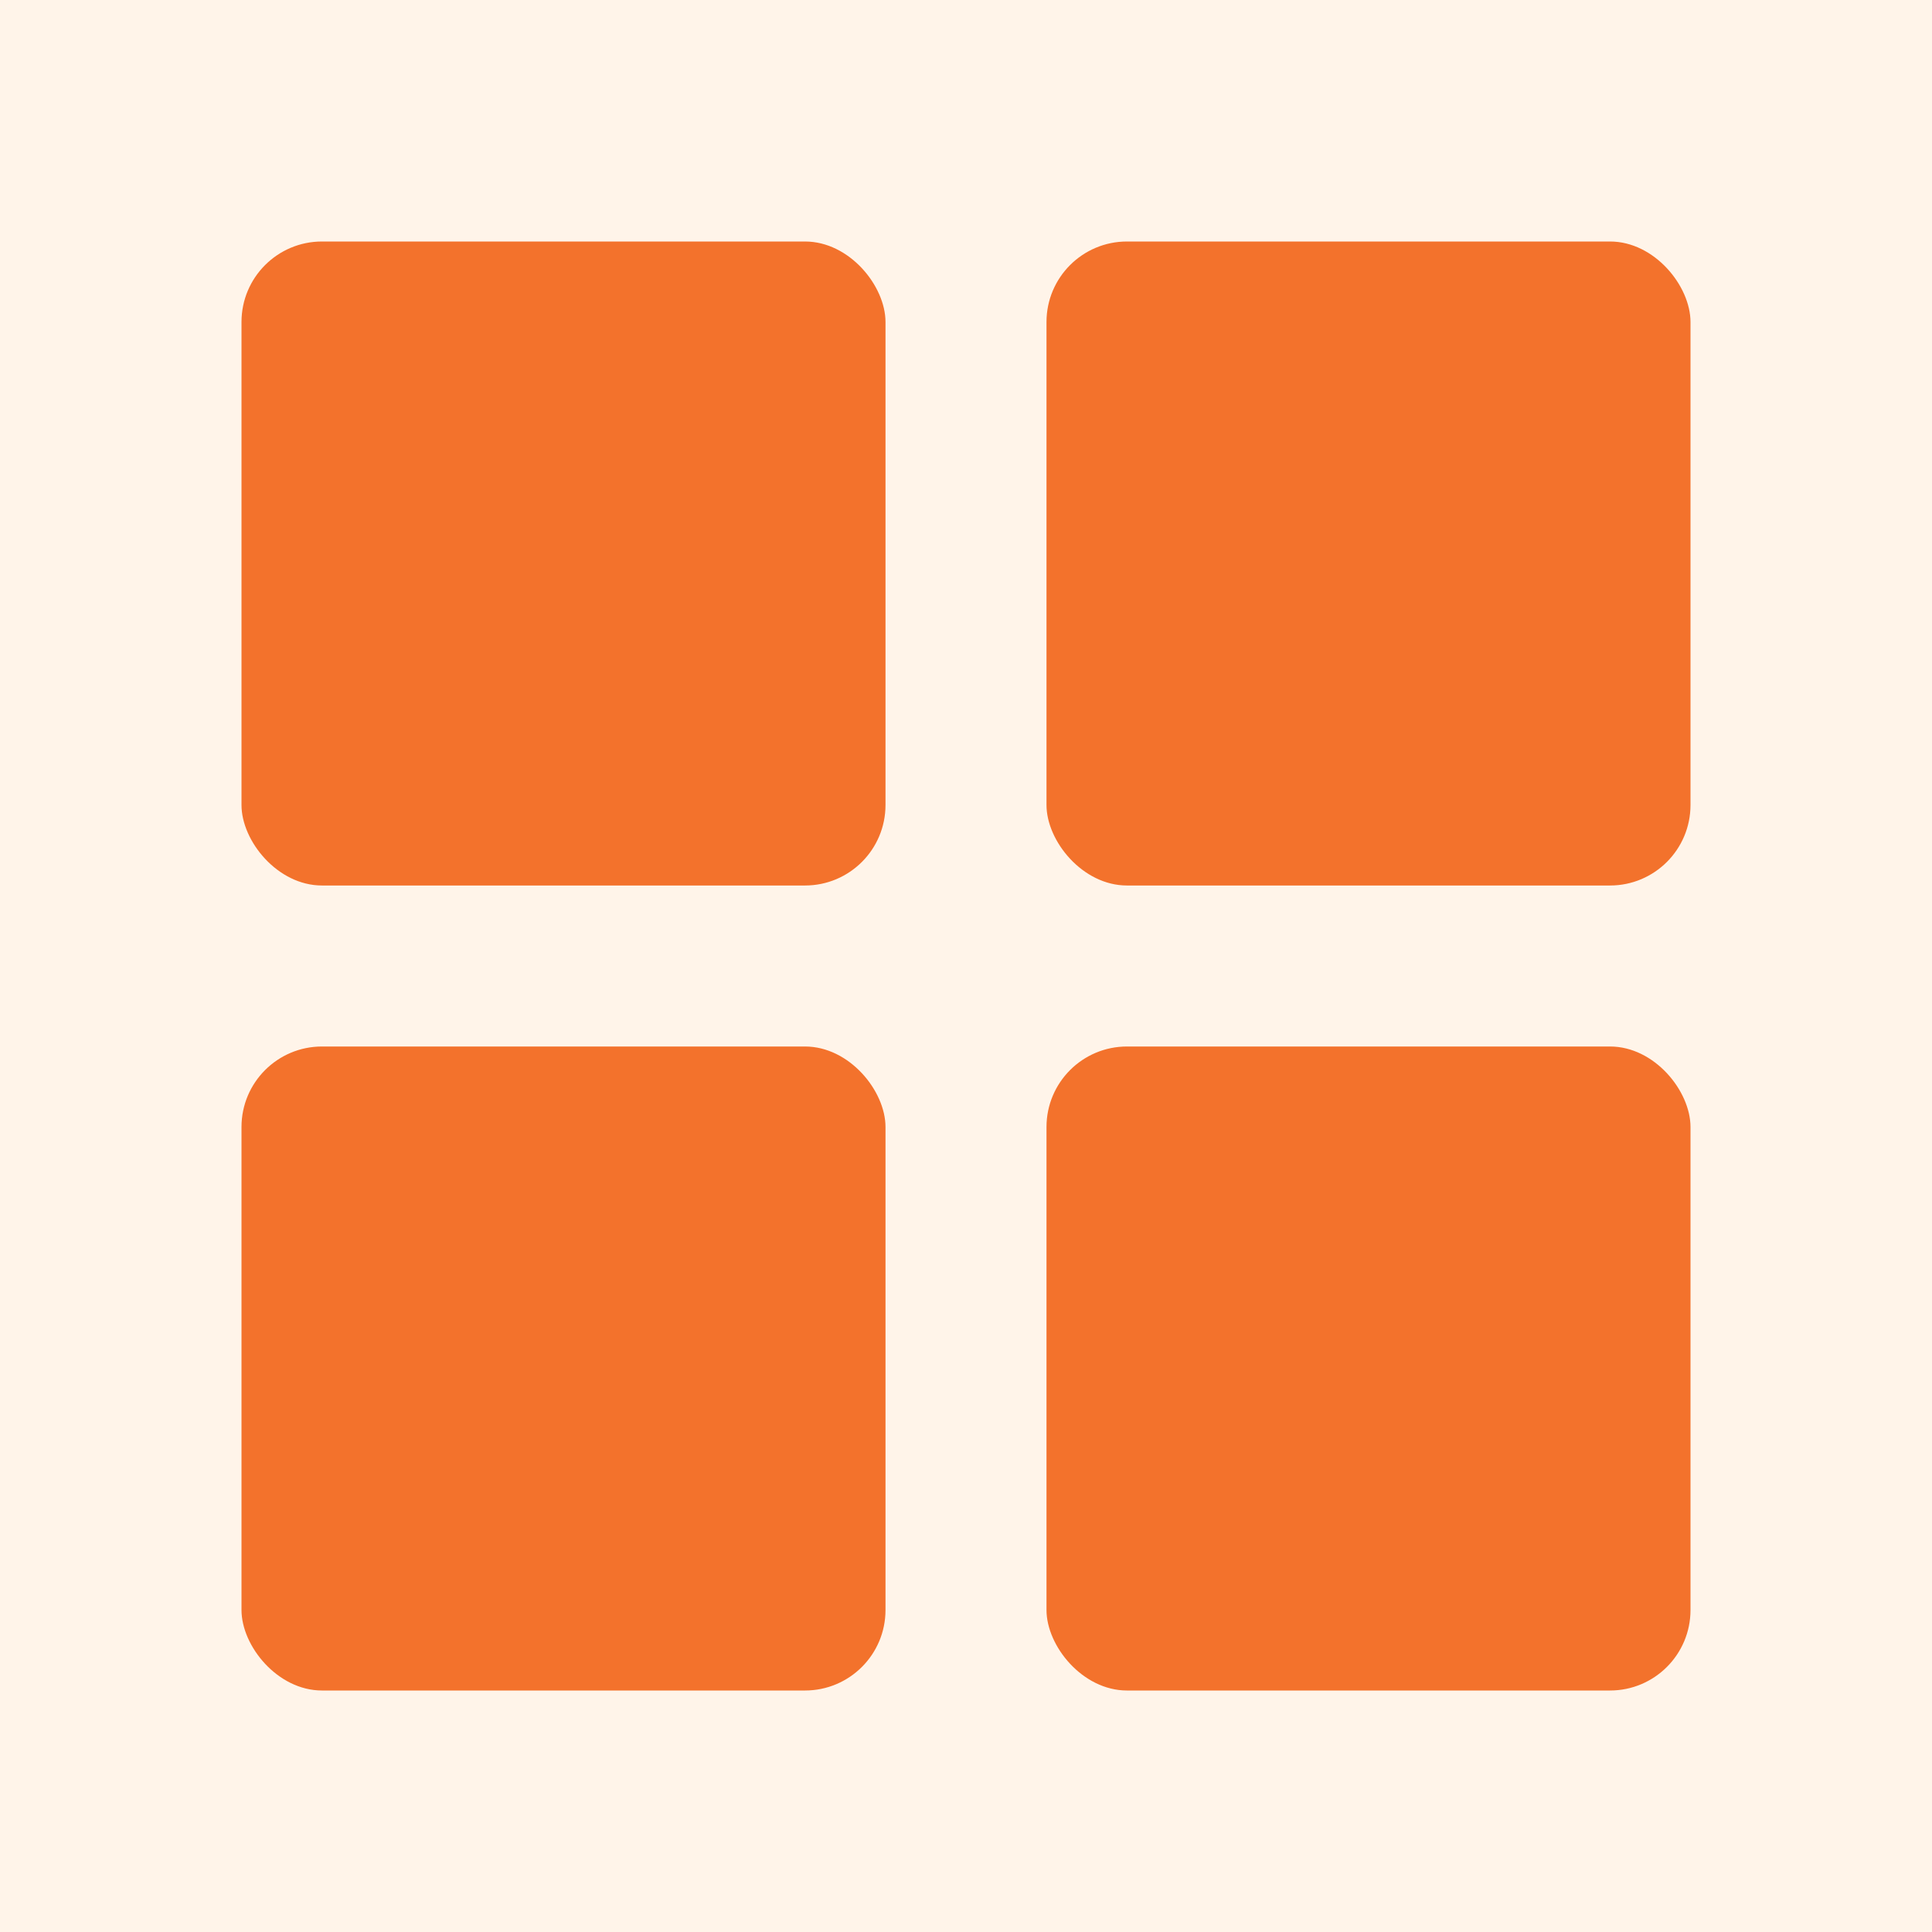 <?xml version="1.0" encoding="UTF-8"?>
<svg width="24px" height="24px" viewBox="0 0 24 24" version="1.1" xmlns="http://www.w3.org/2000/svg" xmlns:xlink="http://www.w3.org/1999/xlink">
    <title>Group 9</title>
    <g id="Page-1" stroke="none" stroke-width="1" fill="none" fill-rule="evenodd">
        <g id="My-calendar-(View-2)" transform="translate(-1386, -192)">
            <g id="Group-16" transform="translate(1302, 192)">
                <g id="Group-15" transform="translate(50, 0)">
                    <g id="Group-9" transform="translate(34, 0)">
                        <rect id="Rectangle" fill="#FFF4E9" x="0" y="0" width="24" height="24"></rect>
                        <rect id="Rectangle-Copy" fill="#F3722C" x="3" y="3" width="8" height="8" rx="1"></rect>
                        <rect id="Rectangle-Copy-2" fill="#F3722C" x="13" y="3" width="8" height="8" rx="1"></rect>
                        <rect id="Rectangle-Copy-4" fill="#F3722C" x="3" y="13" width="8" height="8" rx="1"></rect>
                        <rect id="Rectangle-Copy-3" fill="#F3722C" x="13" y="13" width="8" height="8" rx="1"></rect>
                    </g>
                </g>
            </g>
        </g>
    </g>
</svg>